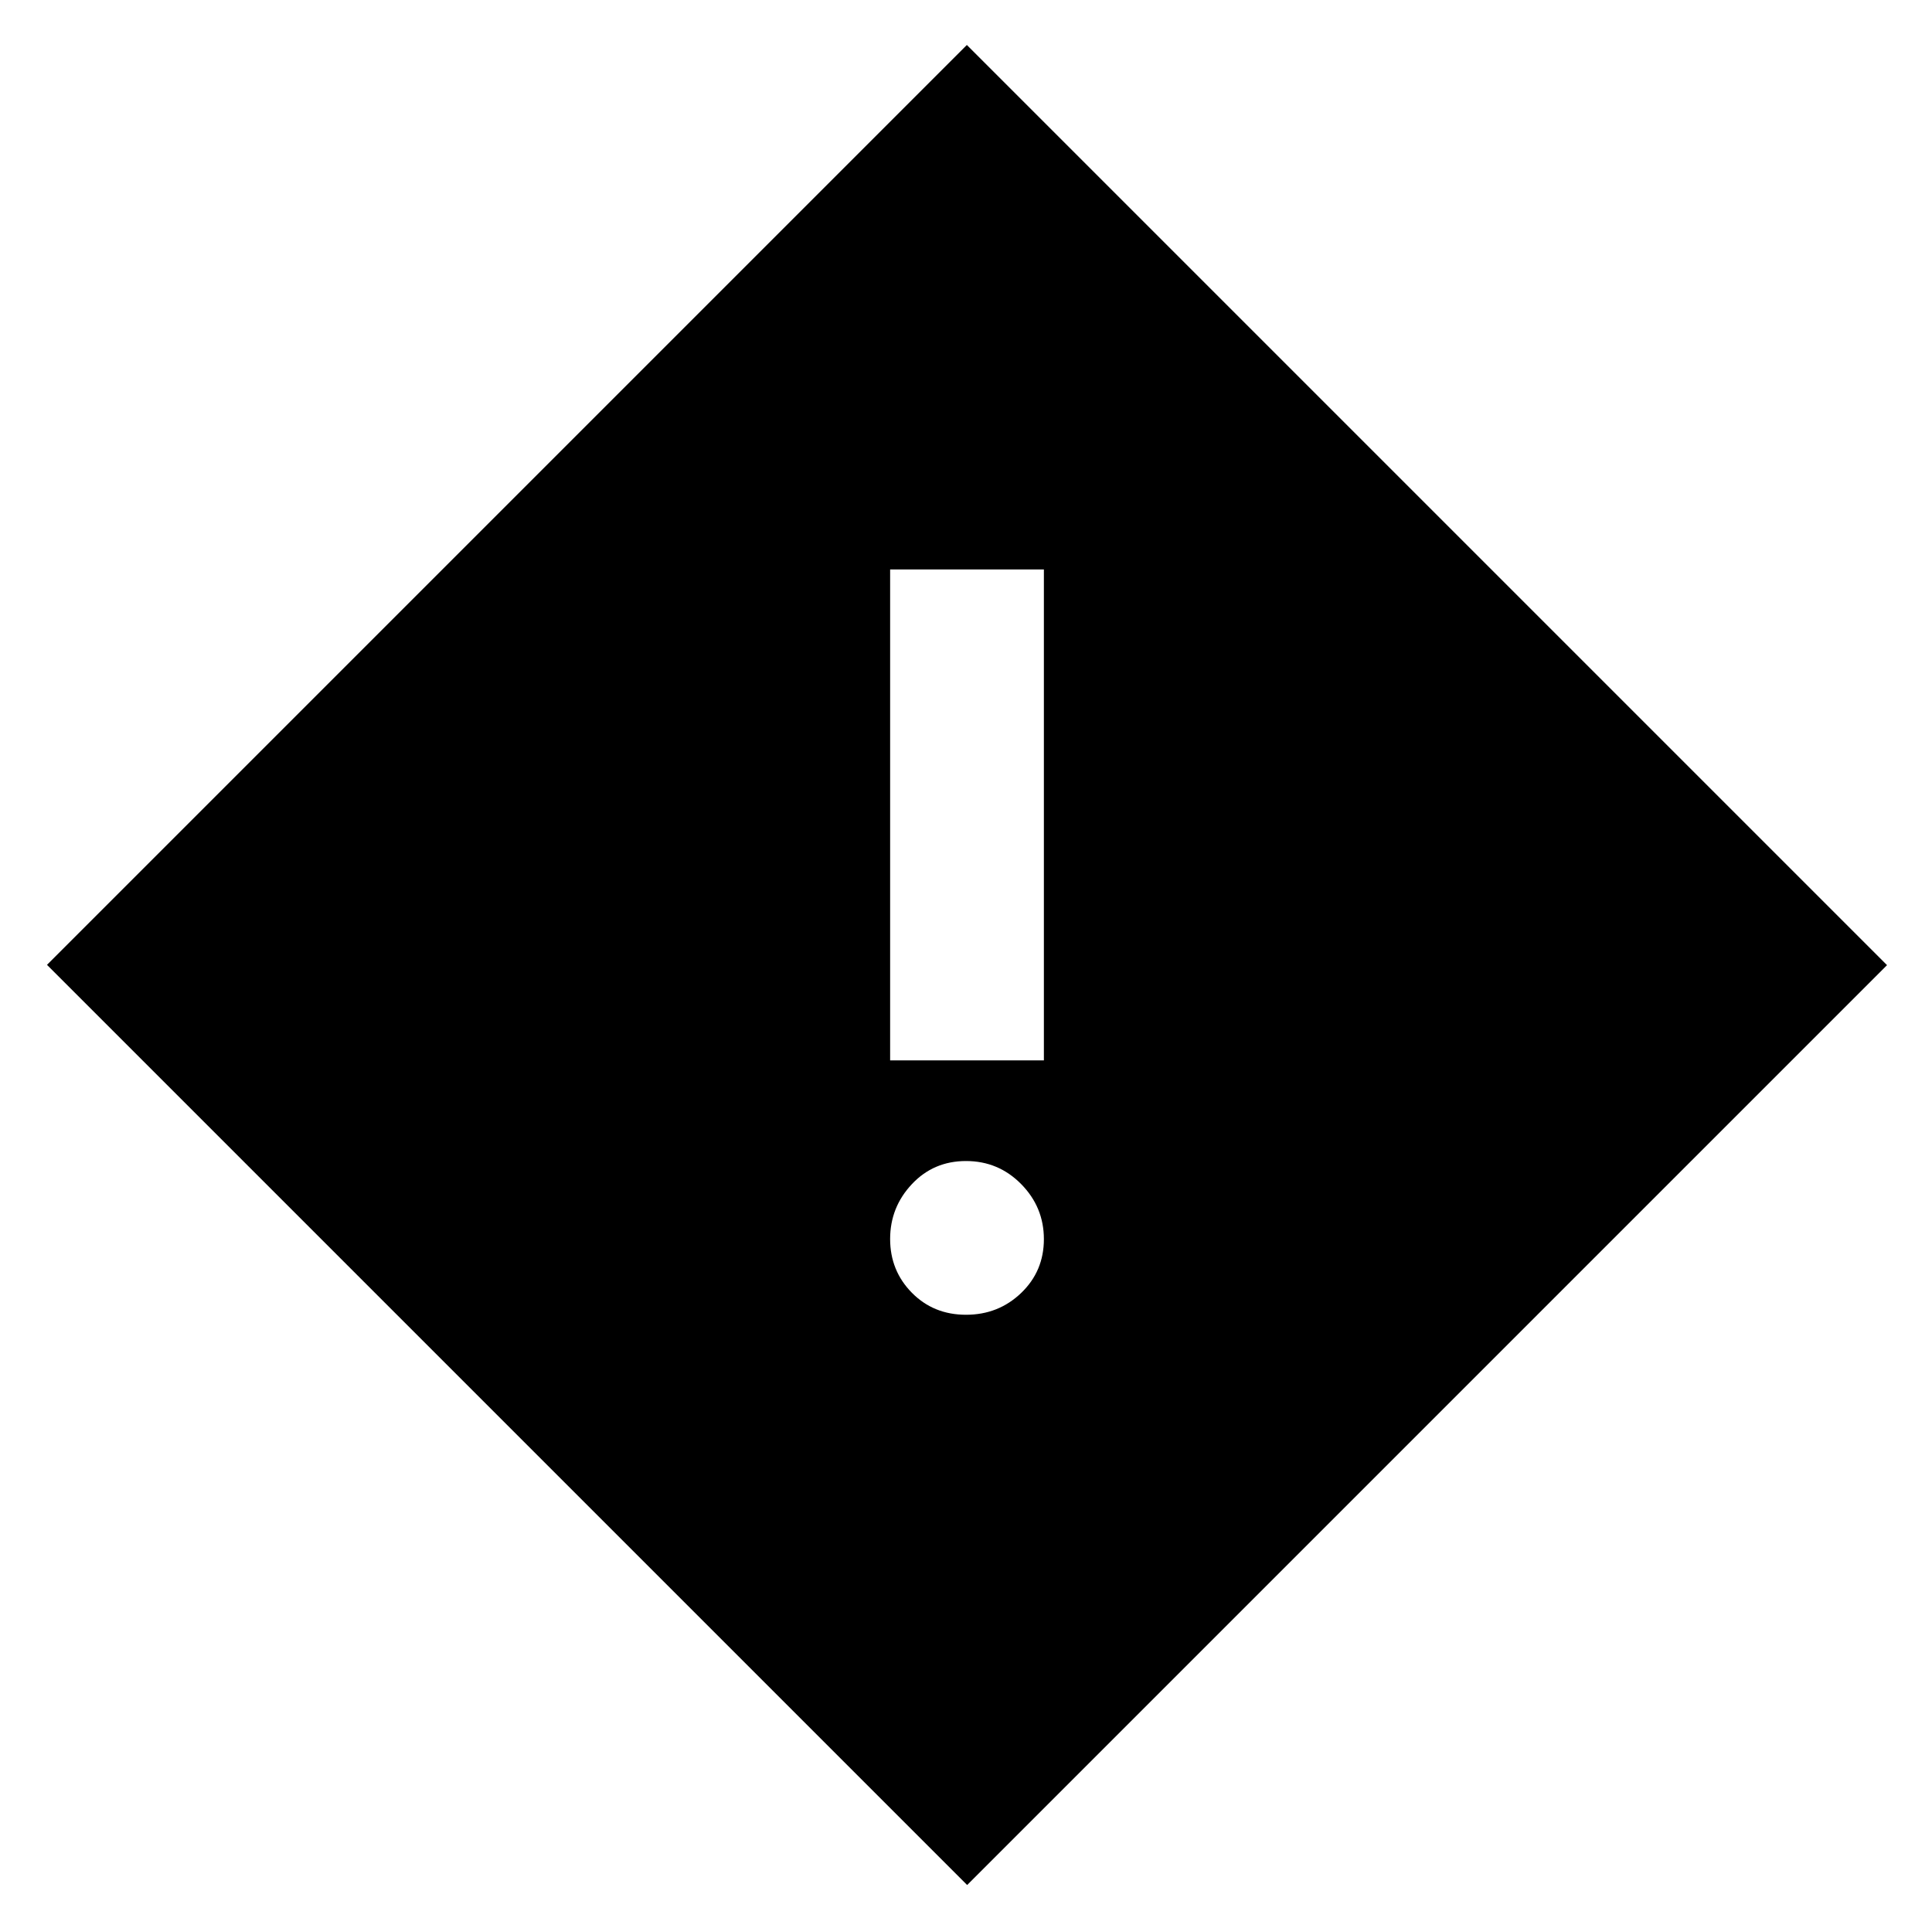 <svg xmlns="http://www.w3.org/2000/svg" height="48" viewBox="0 -960 960 960" width="48"><path d="M442.3-433.09h76.4v-243.95h-76.4v243.95ZM480-306.7q16.12 0 27.41-10.83 11.29-10.84 11.29-26.74 0-15.91-11.29-27.36-11.29-11.46-27.41-11.46t-26.91 11.5q-10.79 11.5-10.79 27.24 0 15.74 10.79 26.7Q463.88-306.7 480-306.7Zm.57 283.35L23.35-480.57l457.08-457.08 457.22 457.22L480.57-23.35Z"/></svg>
